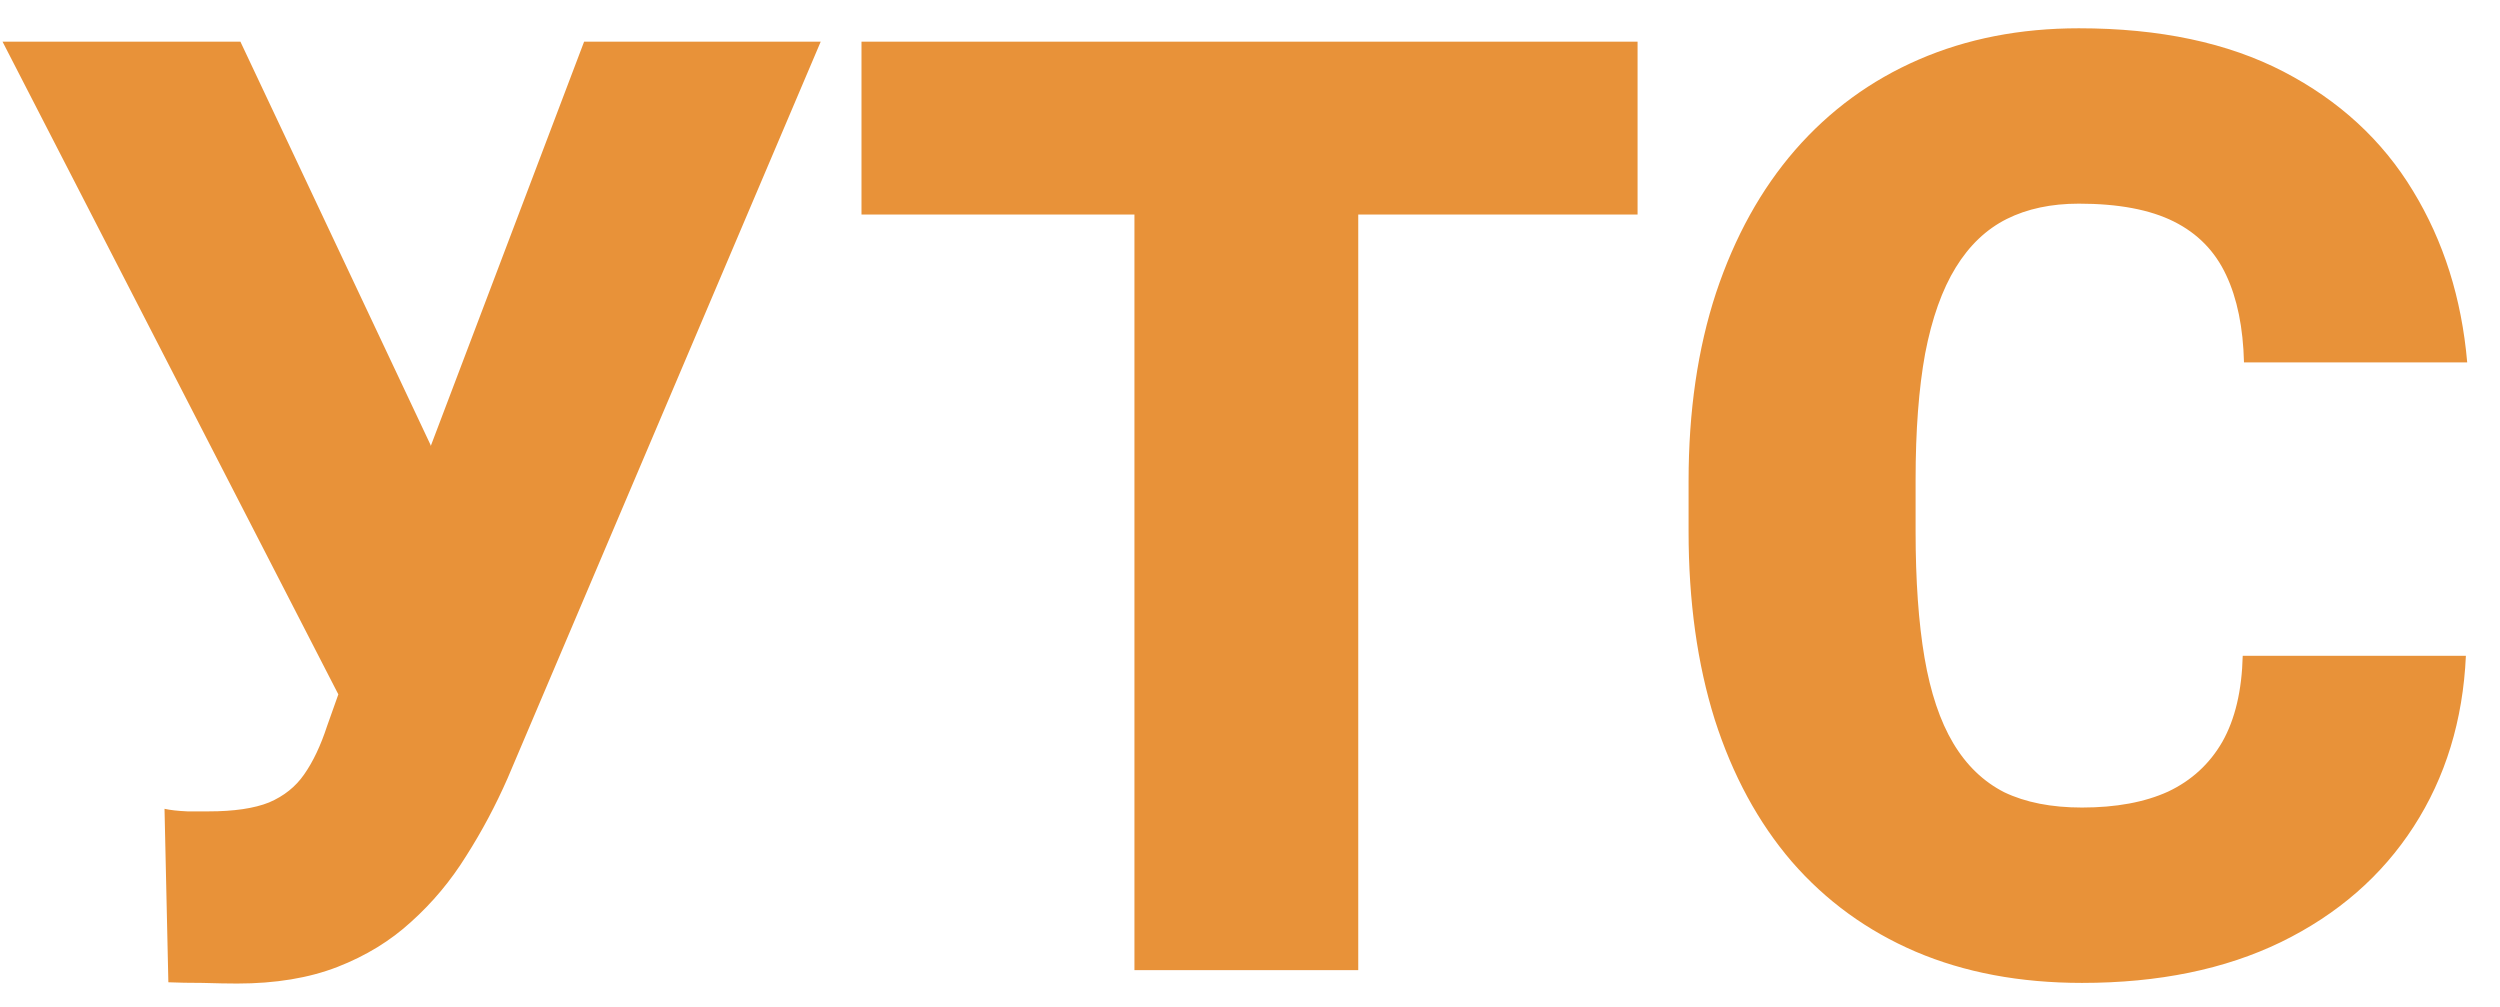 <svg width="67" height="27" viewBox="0 0 67 27" fill="none" xmlns="http://www.w3.org/2000/svg">
<path d="M9.775 16.618L15.654 1.117H21.995L13.604 20.856C13.284 21.585 12.914 22.28 12.493 22.941C12.082 23.602 11.593 24.189 11.023 24.701C10.465 25.214 9.804 25.618 9.041 25.915C8.277 26.211 7.383 26.359 6.357 26.359C6.107 26.359 5.799 26.353 5.435 26.342C5.081 26.342 4.774 26.336 4.512 26.325L4.409 21.676C4.557 21.71 4.762 21.733 5.024 21.745C5.286 21.745 5.474 21.745 5.588 21.745C6.272 21.745 6.813 21.665 7.212 21.505C7.611 21.334 7.924 21.084 8.152 20.753C8.391 20.412 8.596 19.979 8.767 19.455L9.775 16.618ZM6.443 1.117L11.536 11.918L13.484 18.822H9.177L0.068 1.117H6.443ZM36.401 1.117V26H30.403V1.117H36.401ZM43.887 1.117V5.749H23.088V1.117H43.887ZM60.105 17.575H66.086C66.007 19.306 65.54 20.833 64.685 22.155C63.831 23.476 62.646 24.508 61.13 25.248C59.627 25.977 57.849 26.342 55.798 26.342C54.135 26.342 52.648 26.063 51.338 25.504C50.039 24.946 48.934 24.143 48.023 23.095C47.122 22.047 46.433 20.776 45.955 19.284C45.487 17.791 45.254 16.111 45.254 14.242V12.892C45.254 11.024 45.499 9.343 45.989 7.851C46.49 6.347 47.197 5.071 48.108 4.022C49.031 2.963 50.136 2.154 51.423 1.596C52.711 1.037 54.141 0.758 55.713 0.758C57.878 0.758 59.706 1.146 61.199 1.92C62.691 2.695 63.848 3.76 64.668 5.116C65.488 6.461 65.972 7.993 66.121 9.713H60.139C60.116 8.779 59.957 7.999 59.661 7.372C59.364 6.734 58.897 6.256 58.259 5.937C57.621 5.618 56.773 5.458 55.713 5.458C54.972 5.458 54.329 5.595 53.782 5.868C53.235 6.142 52.779 6.575 52.415 7.167C52.05 7.759 51.776 8.528 51.594 9.474C51.423 10.408 51.338 11.536 51.338 12.858V14.242C51.338 15.564 51.418 16.692 51.577 17.626C51.737 18.56 51.993 19.324 52.346 19.916C52.699 20.509 53.155 20.947 53.713 21.232C54.283 21.505 54.978 21.642 55.798 21.642C56.71 21.642 57.479 21.5 58.105 21.215C58.732 20.919 59.216 20.474 59.558 19.882C59.9 19.278 60.082 18.509 60.105 17.575Z" fill="#E89239"/>
</svg>
